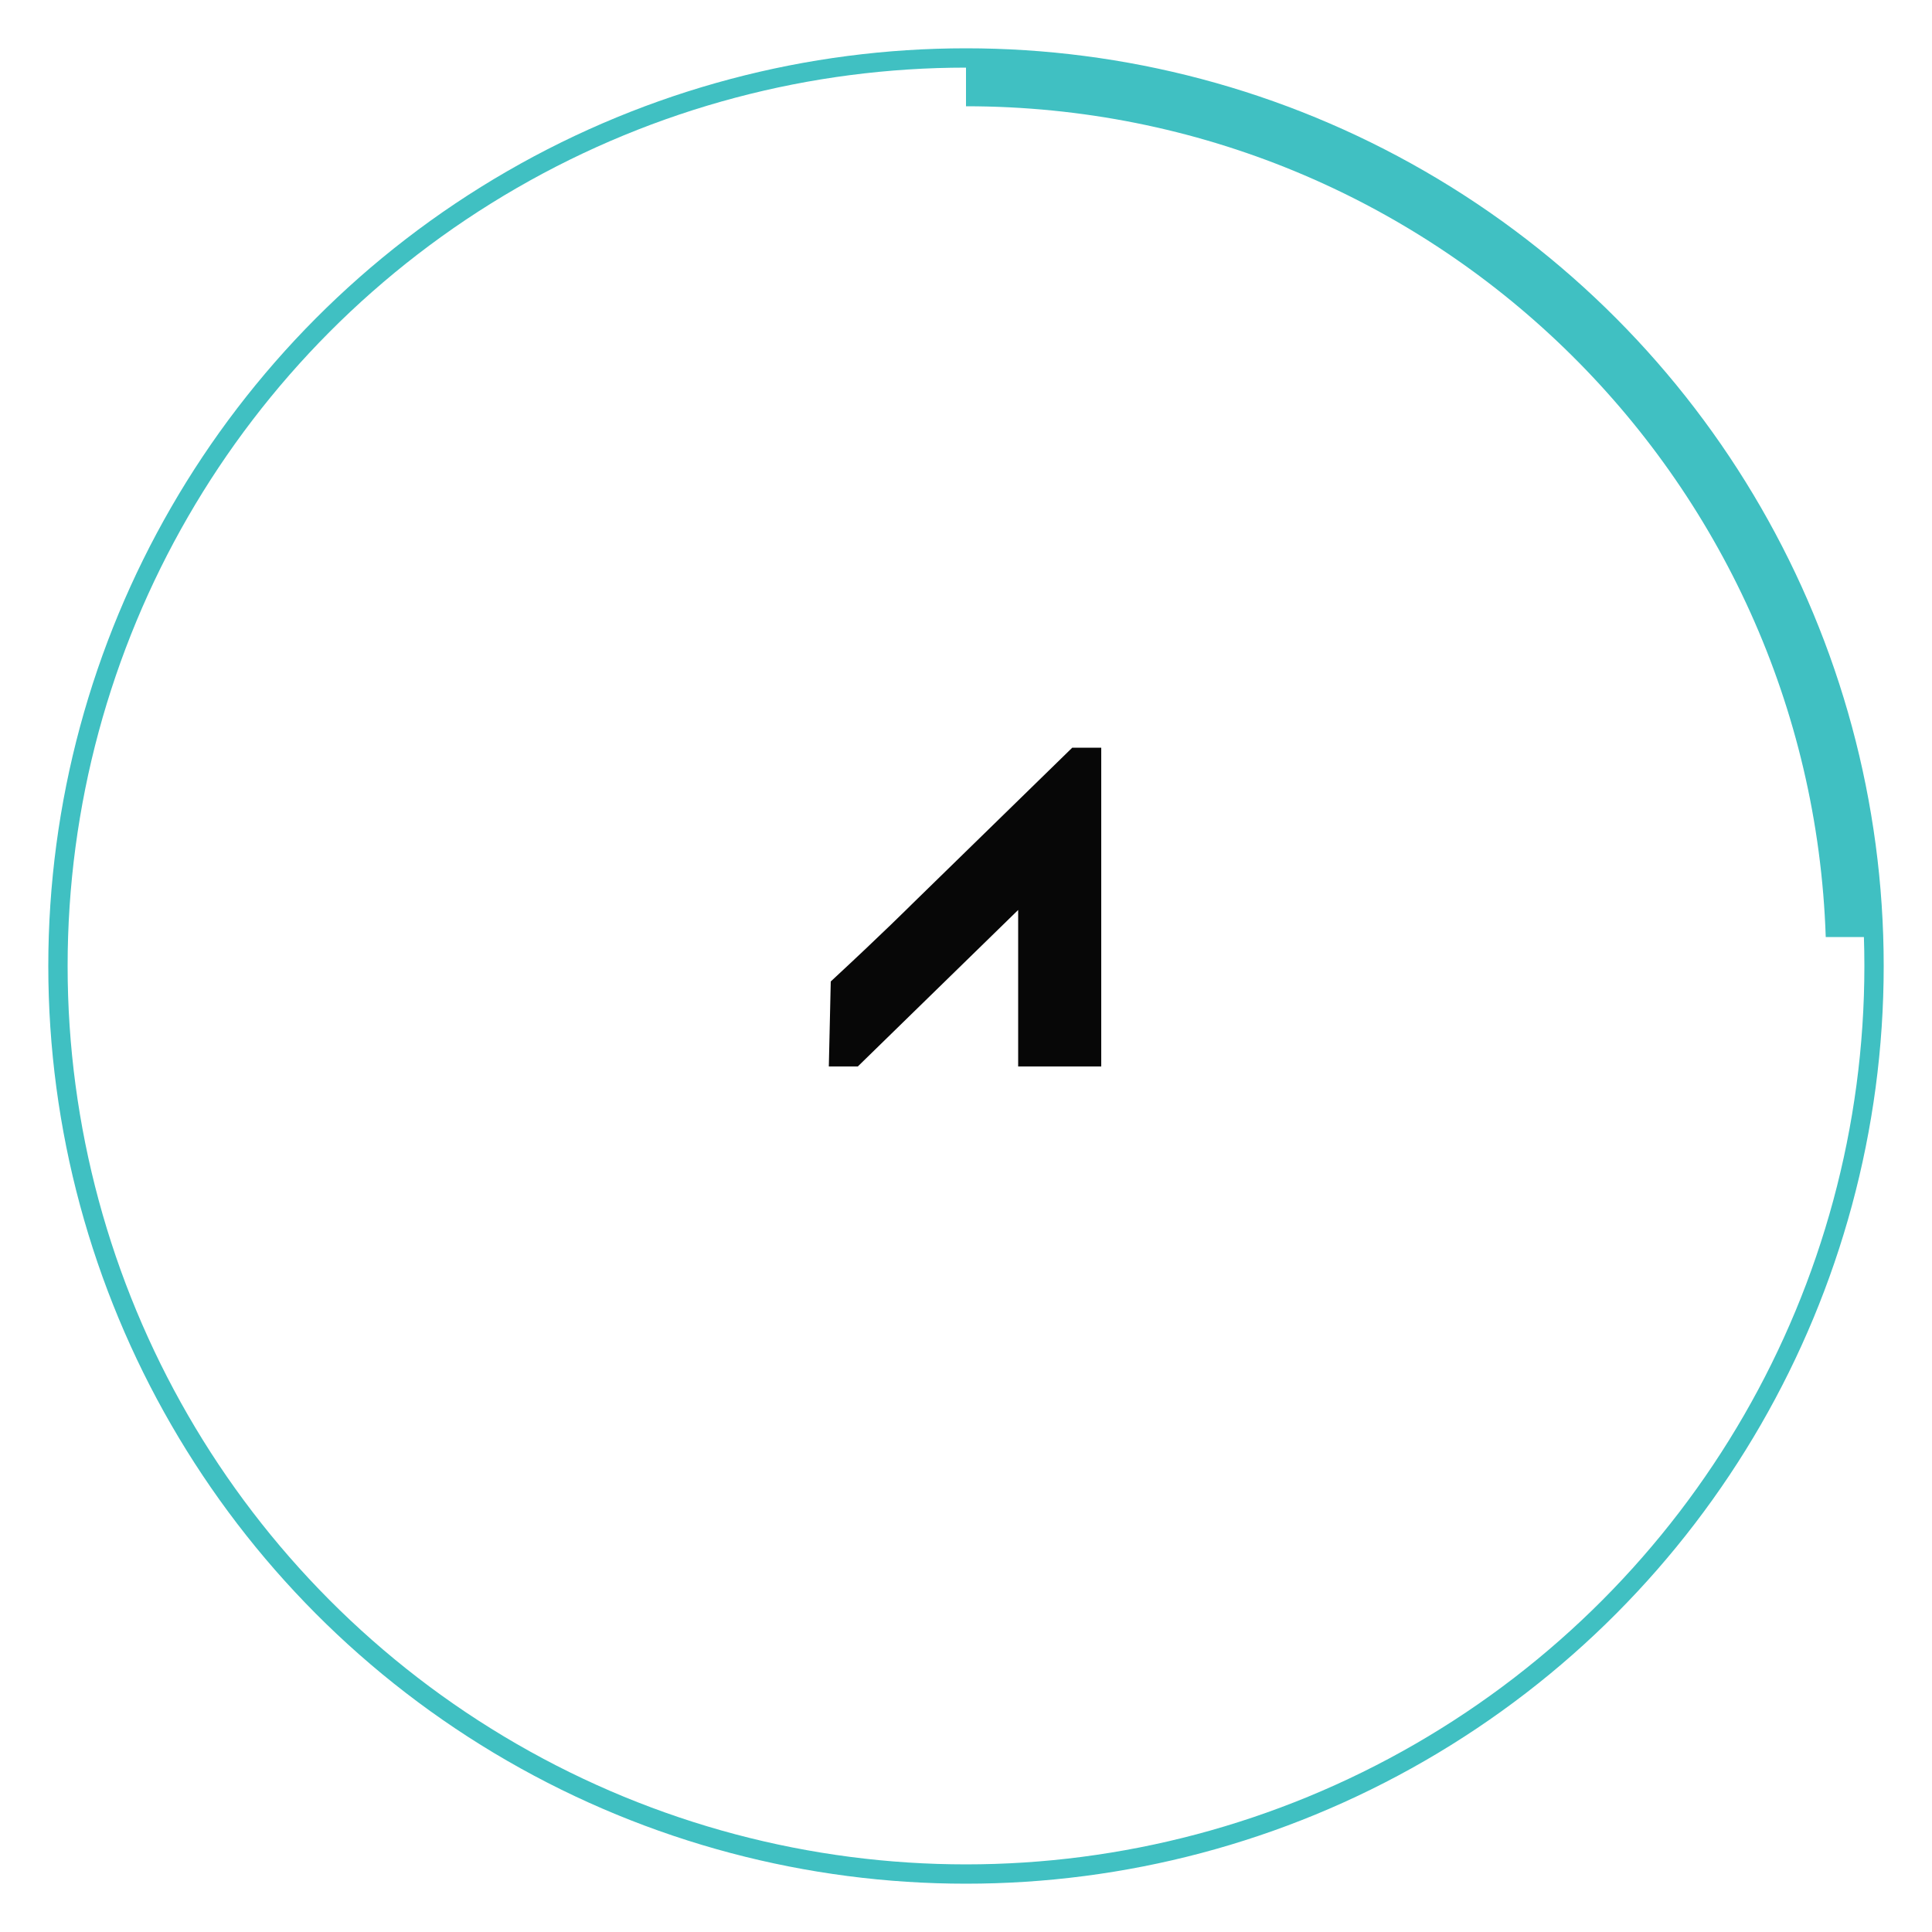 <?xml version="1.0" encoding="utf-8"?>
<!-- Generator: Adobe Illustrator 18.1.1, SVG Export Plug-In . SVG Version: 6.00 Build 0)  -->


<svg version="1.1" id="Layer_1" xmlns="http://www.w3.org/2000/svg" xmlns:xlink="http://www.w3.org/1999/xlink" x="0px" y="0px"
	 viewBox="0 0 100 100" enable-background="new 0 0 100 100" xml:space="preserve">


<circle fill="none" stroke="#40C0C2" stroke-miterlimit="10" cx="50" cy="50" r="47"/>


<path fill="#070707" d="M44.4,55.2h-1.5l0.1-4.4c2.7-2.5,4.2-4,4.2-4l8.3-8.1H57v16.5c-1.4,0-2.9,0-4.3,0v-8.1L44.4,55.2z"/>


<path fill="#40C0C2" d="M94.5,48.5H97C96.2,23.2,75.5,3,50,3v2.5C74.1,5.5,93.7,24.6,94.5,48.5z">

	<animateTransform attributeName="transform"
		 attributeType="XML"
		 type="rotate"
		 from="0 50 50"
		 to="360 50 50"
		 dur=".5s"
		 repeatCount="indefinite"  />
</path> 

</svg>
